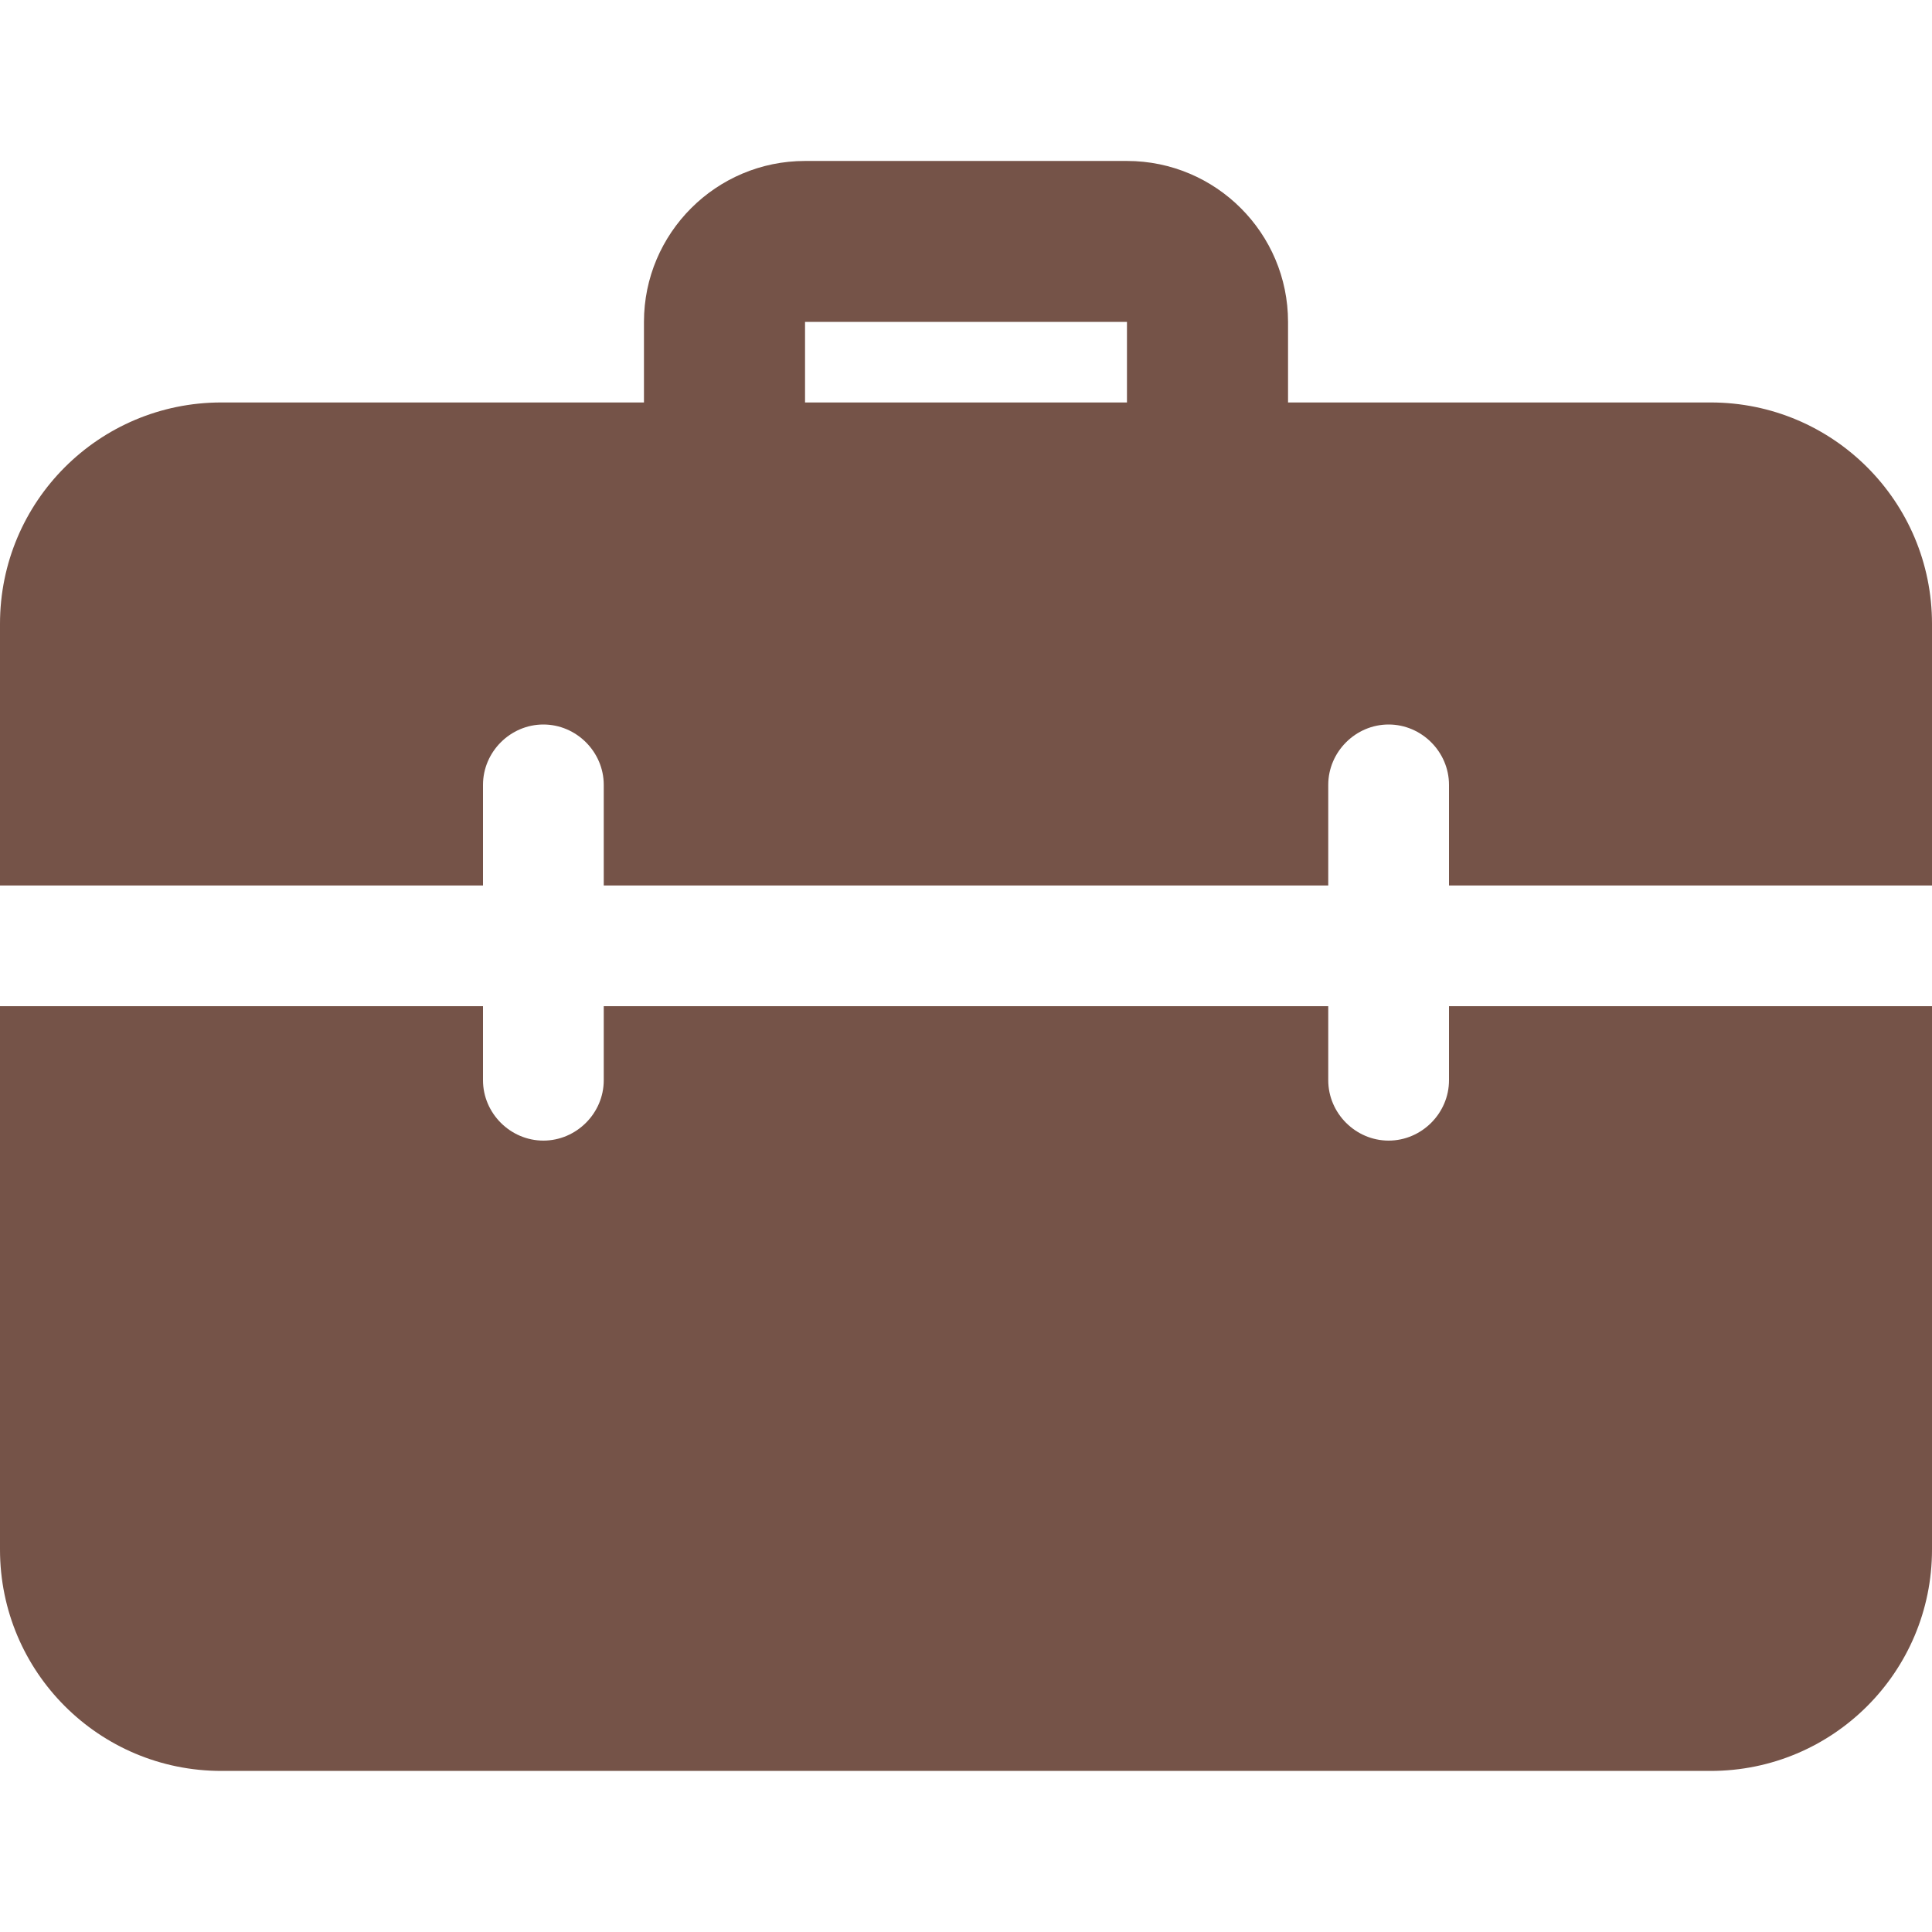 <svg width="16" height="16" viewBox="0 0 16 16" fill="none" xmlns="http://www.w3.org/2000/svg">
  <g clip-path="url(#clip0)">
    <path d="M10 4.333C9.632 4.333 9.333 4.034 9.333 3.666V2.666H6.667V3.666C6.667 4.034 6.368 4.333 6 4.333C5.632 4.333 5.333 4.034 5.333 3.666V2.666C5.333 1.931 5.931 1.333 6.667 1.333H9.333C10.069 1.333 10.667 1.931 10.667 2.666V3.666C10.667 4.034 10.368 4.333 10 4.333Z" fill="#755348"/>
    <path d="M12 8.333V8.946C12 9.22 11.773 9.446 11.5 9.446C11.227 9.446 11 9.22 11 8.946V8.333H5V8.946C5 9.22 4.773 9.446 4.5 9.446C4.227 9.446 4 9.22 4 8.946V8.333H0V12.833C0 13.846 0.82 14.666 1.833 14.666H14.167C15.18 14.666 16 13.846 16 12.833V8.333H12ZM14.167 3.333H1.833C0.82 3.333 0 4.153 0 5.166V7.333H4V6.5C4 6.226 4.227 6 4.5 6C4.773 6 5 6.226 5 6.5V7.333H11V6.5C11 6.226 11.227 6 11.5 6C11.773 6 12 6.226 12 6.5V7.333H16V5.166C16 4.153 15.18 3.333 14.167 3.333Z" fill="#755348"/>
  </g>
  <defs>
    <clipPath id="clip0">
      <rect width="16" height="16" fill="white"/>
    </clipPath>
  </defs>
</svg>
